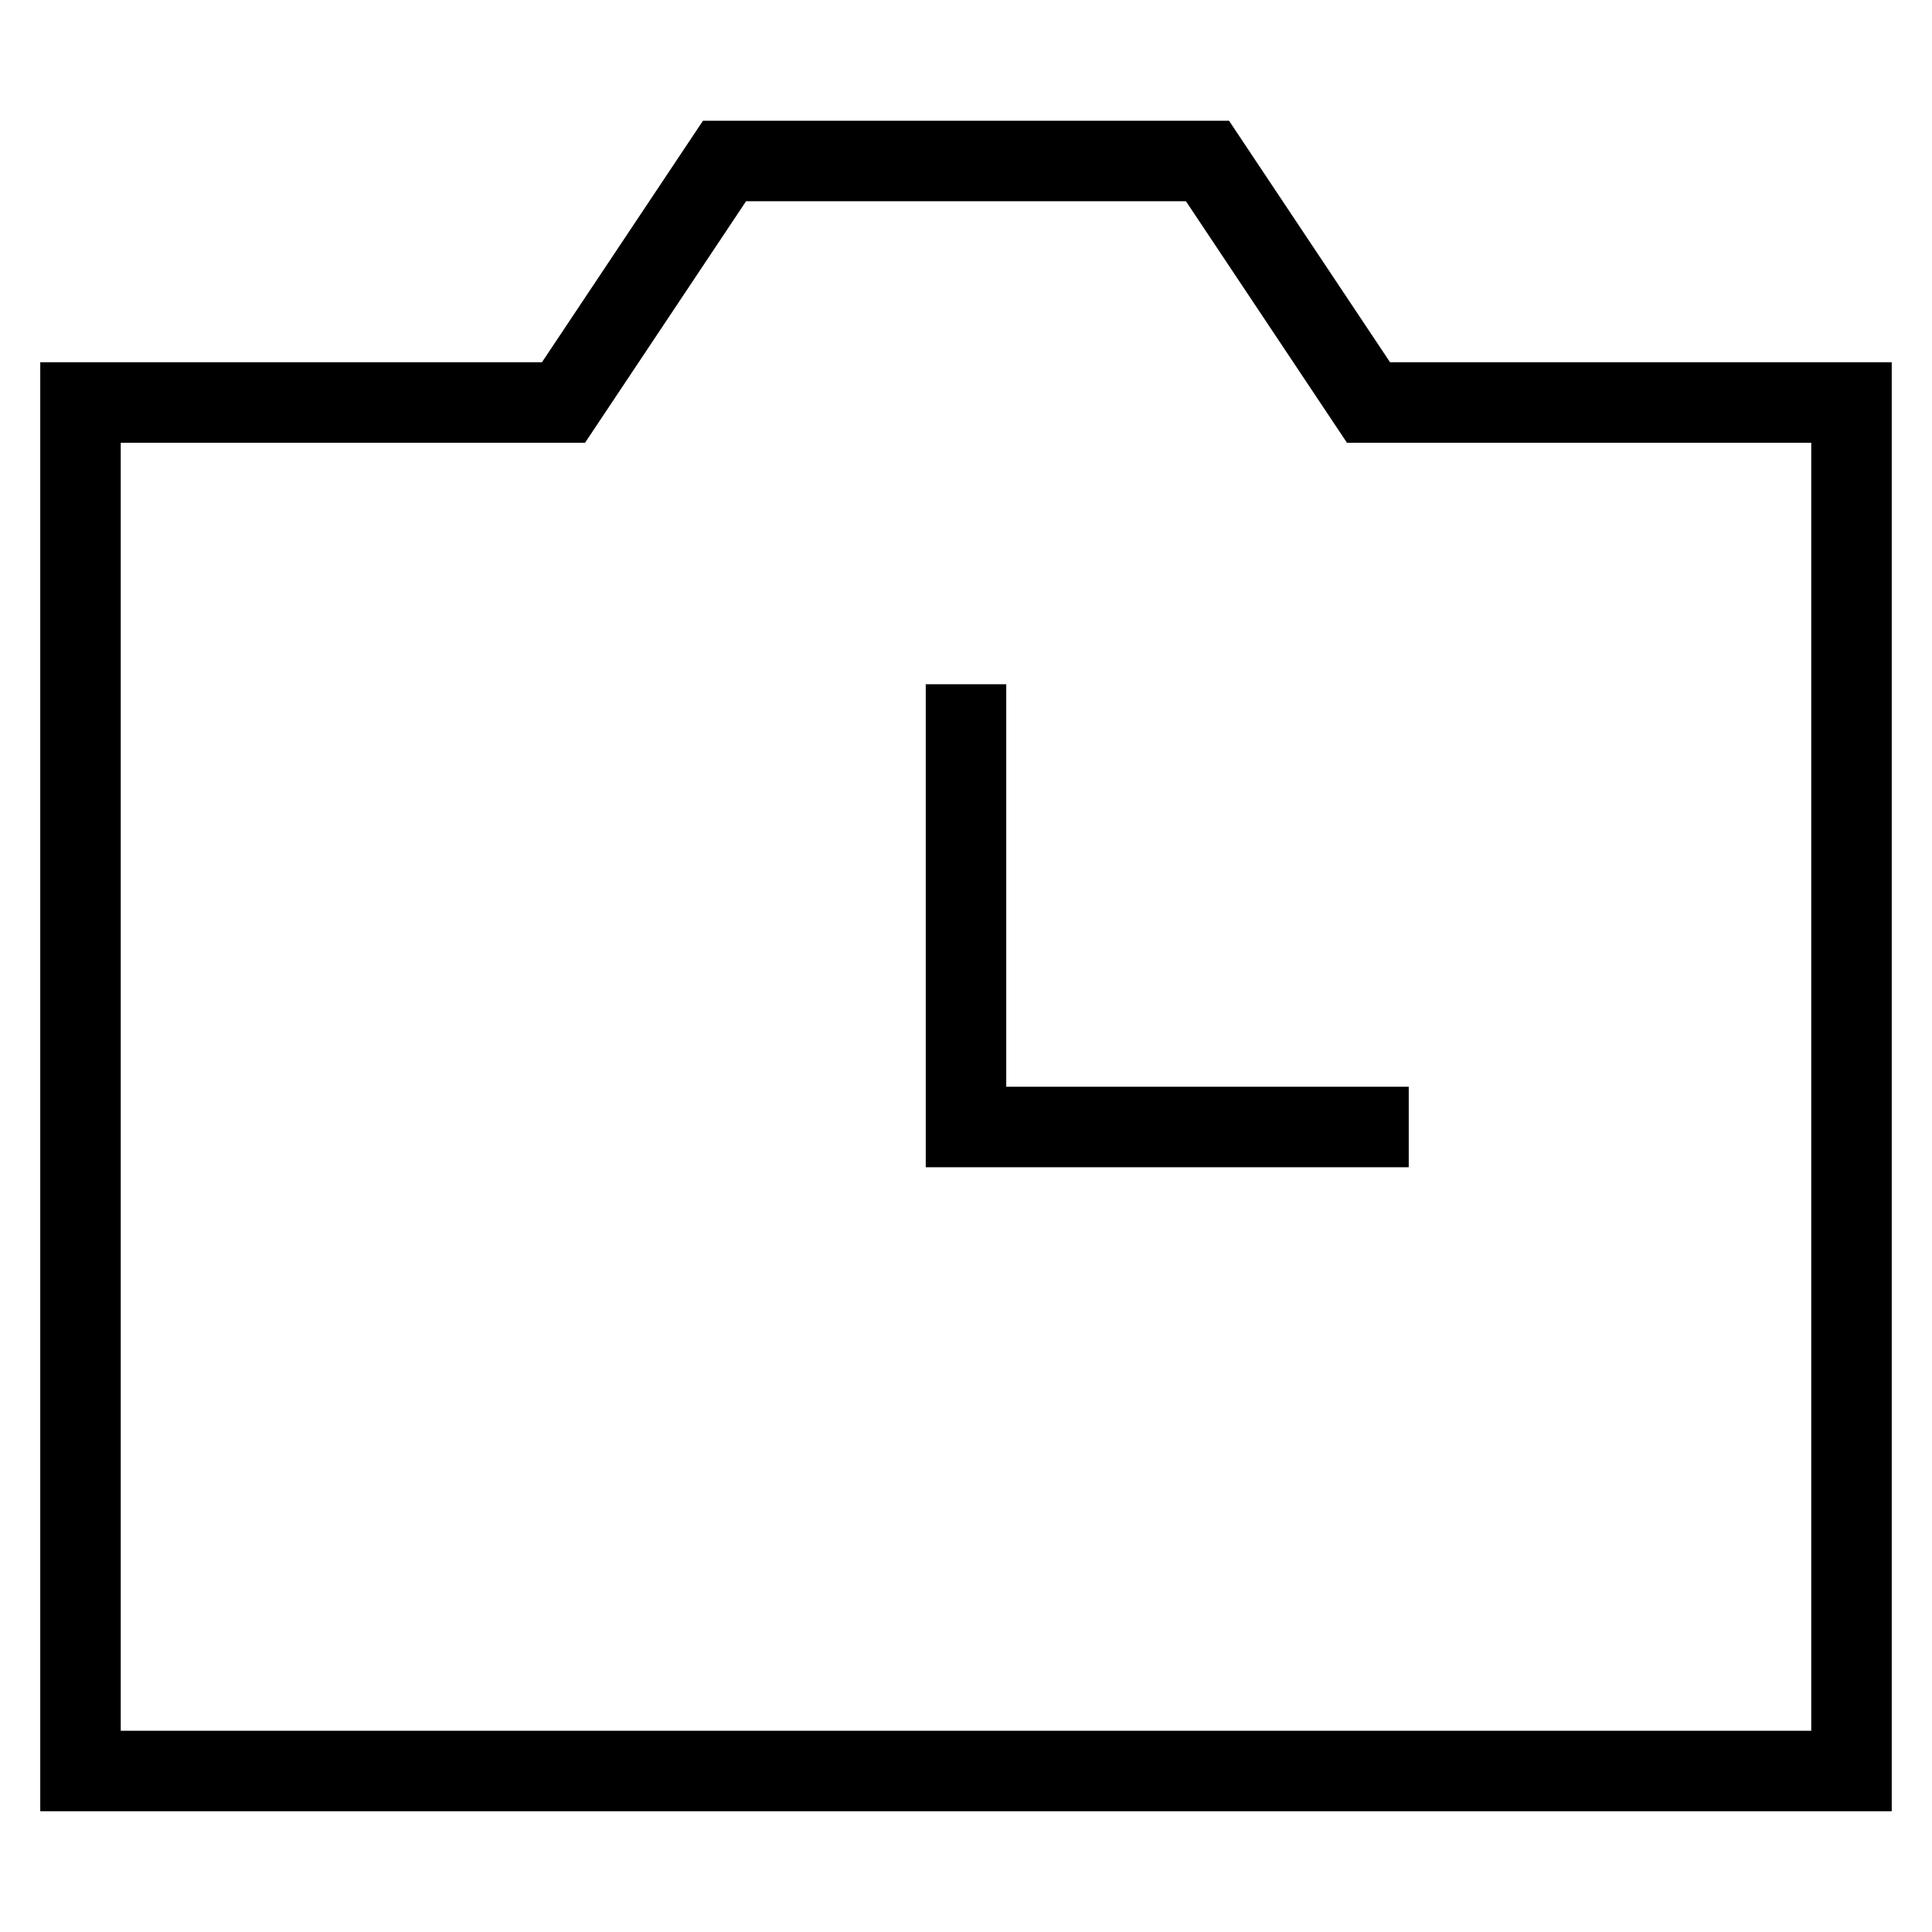<svg id="nc_icon" xmlns="http://www.w3.org/2000/svg" xml:space="preserve" viewBox="0 0 24 24"><g fill="none" class="nc-icon-wrapper"><path stroke="currentColor" stroke-linecap="square" stroke-miterlimit="10" d="M12 9v5h5" data-color="color-2" vector-effect="non-scaling-stroke"/><path stroke="currentColor" stroke-linecap="square" stroke-miterlimit="10" d="M1 22h22V5h-6l-2-3H9L7 5H1z" vector-effect="non-scaling-stroke"/><circle cx="5" cy="9" r="1" data-color="color-2" data-stroke="none"/></g></svg>
